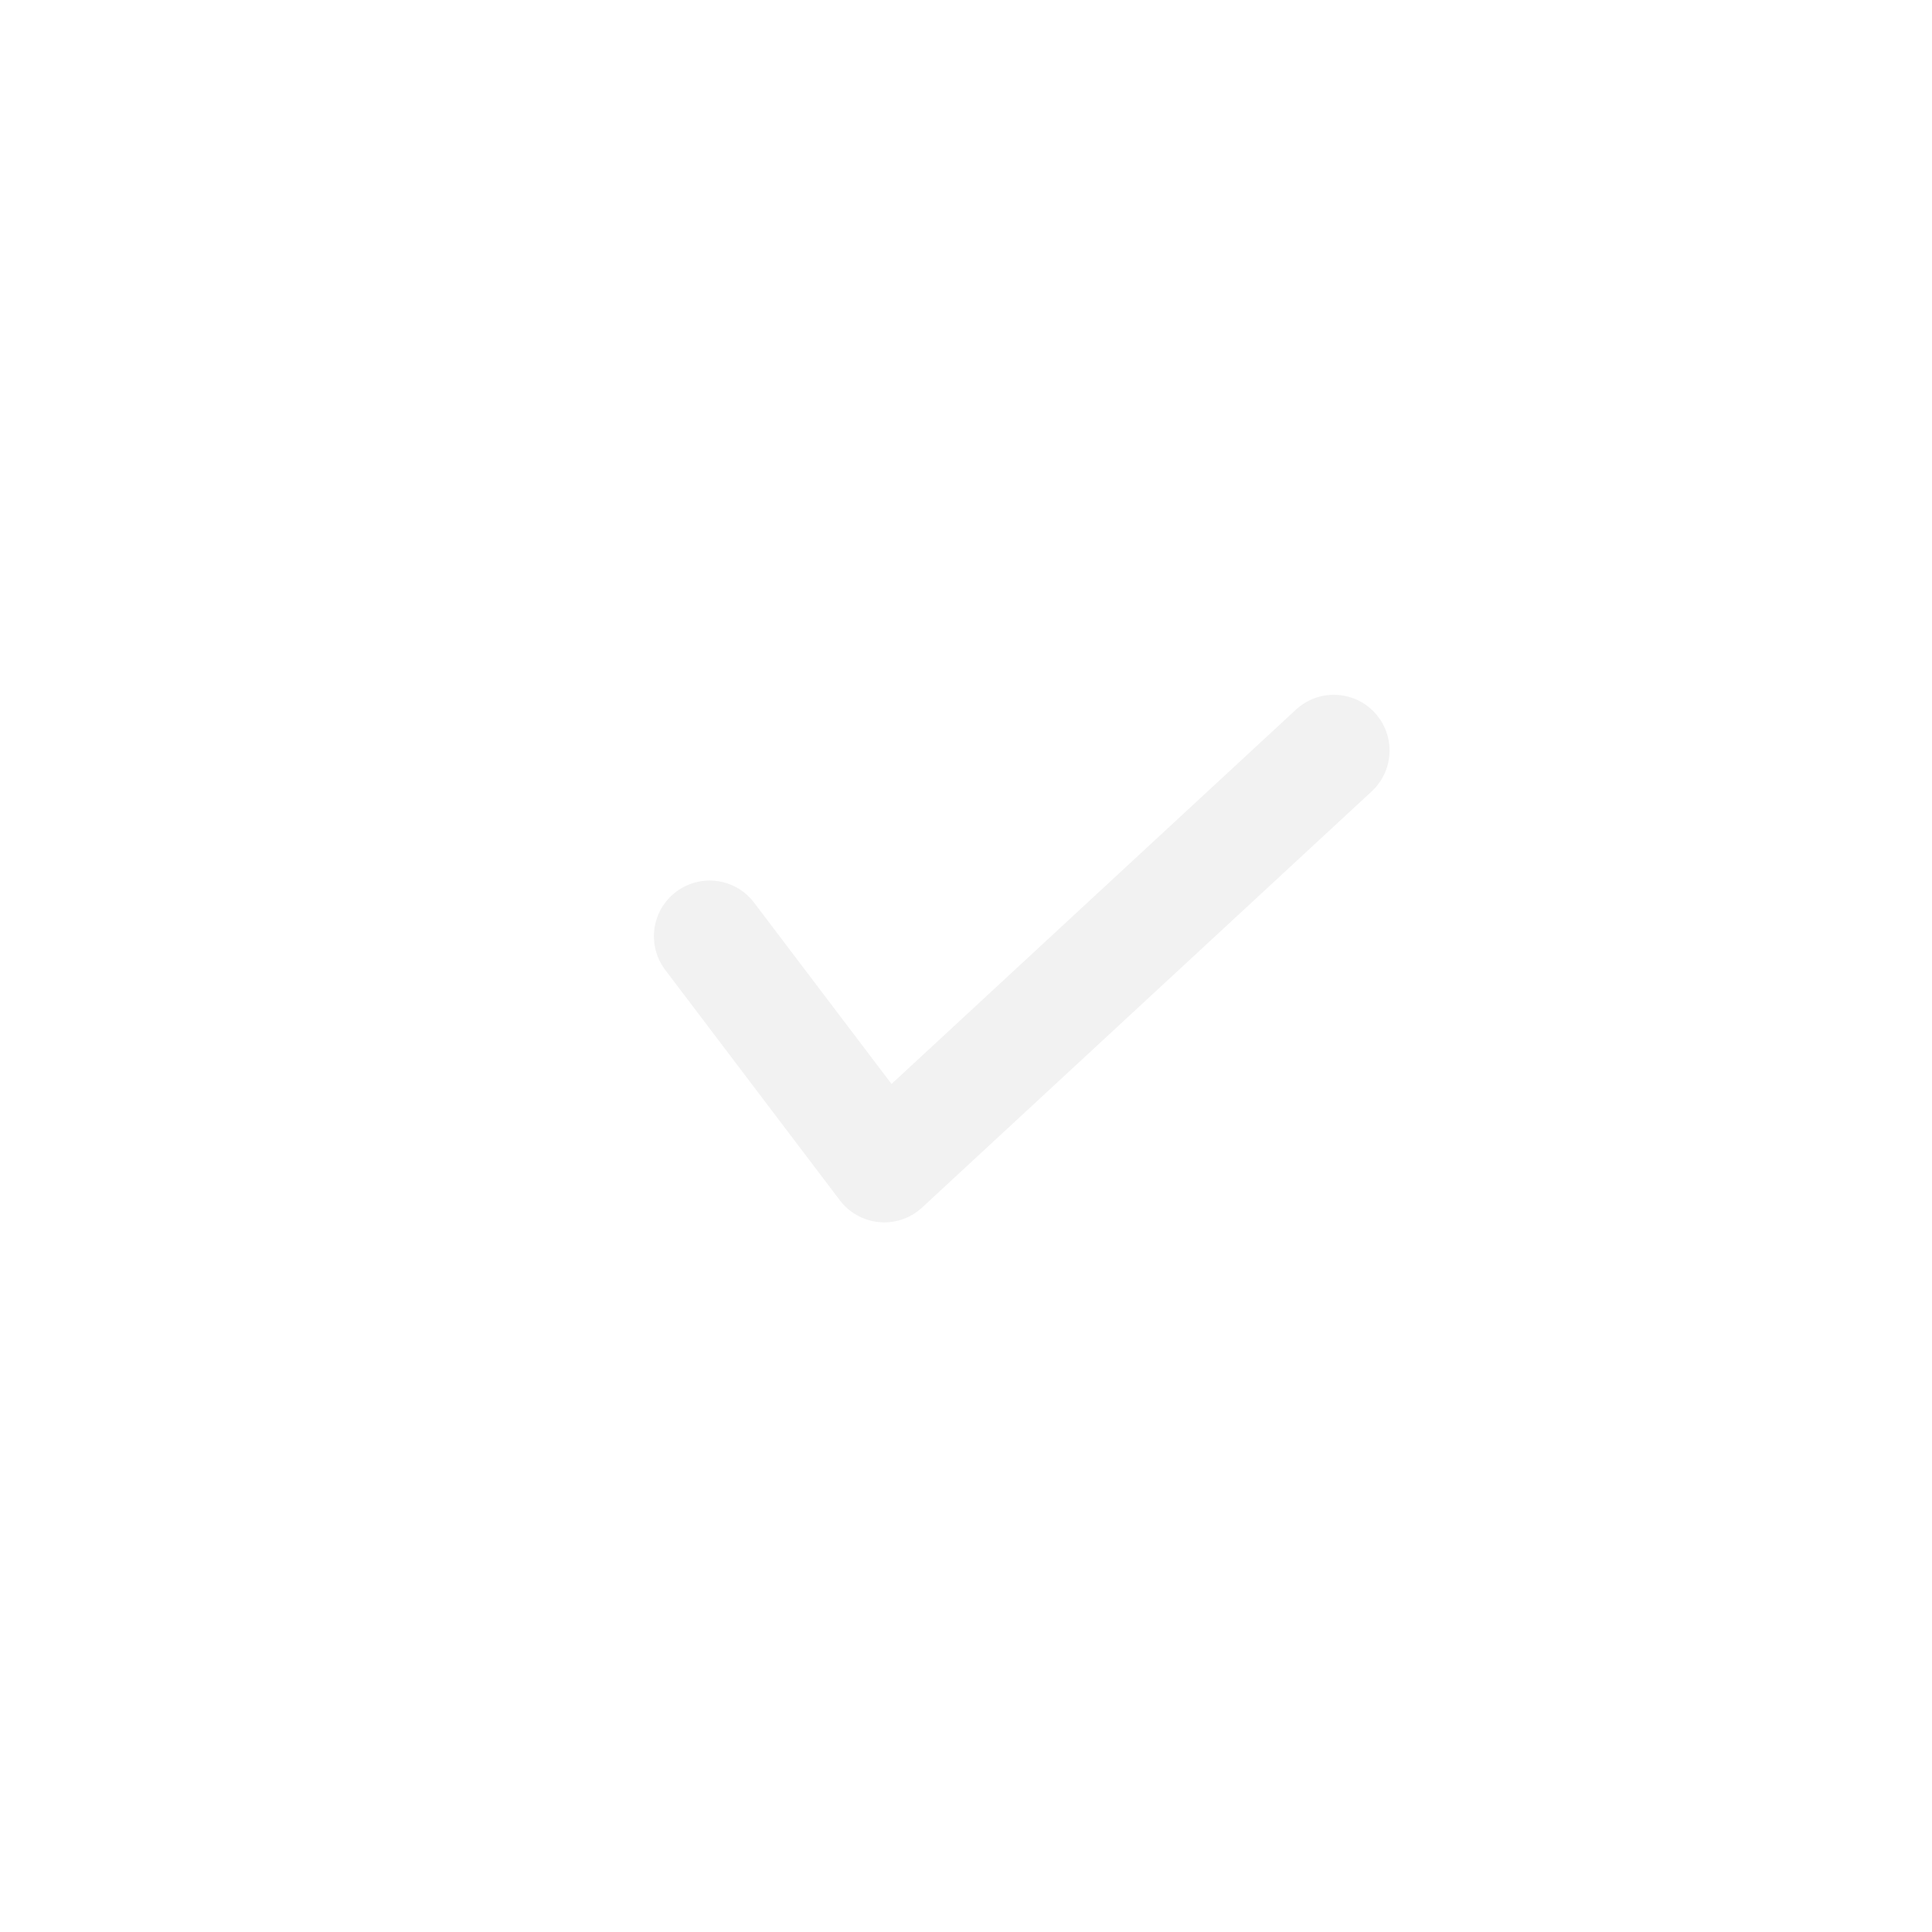 <svg viewBox="0 0 52 52" fill="currentColor" fill-opacity="0" stroke="#F2F2F2" stroke-width="3" focusable="false" aria-hidden="true" role="presentation" stroke-linecap="round" stroke-linejoin="round" style="height: 100%; width: 100%; display: block; overflow: visible;"><rect x="0" y="0" width="52" height="52" fill="#333333" stroke="none"/><path d="m19.1 25.2 4.7 6.2 12.1-11.2"></path></svg>
